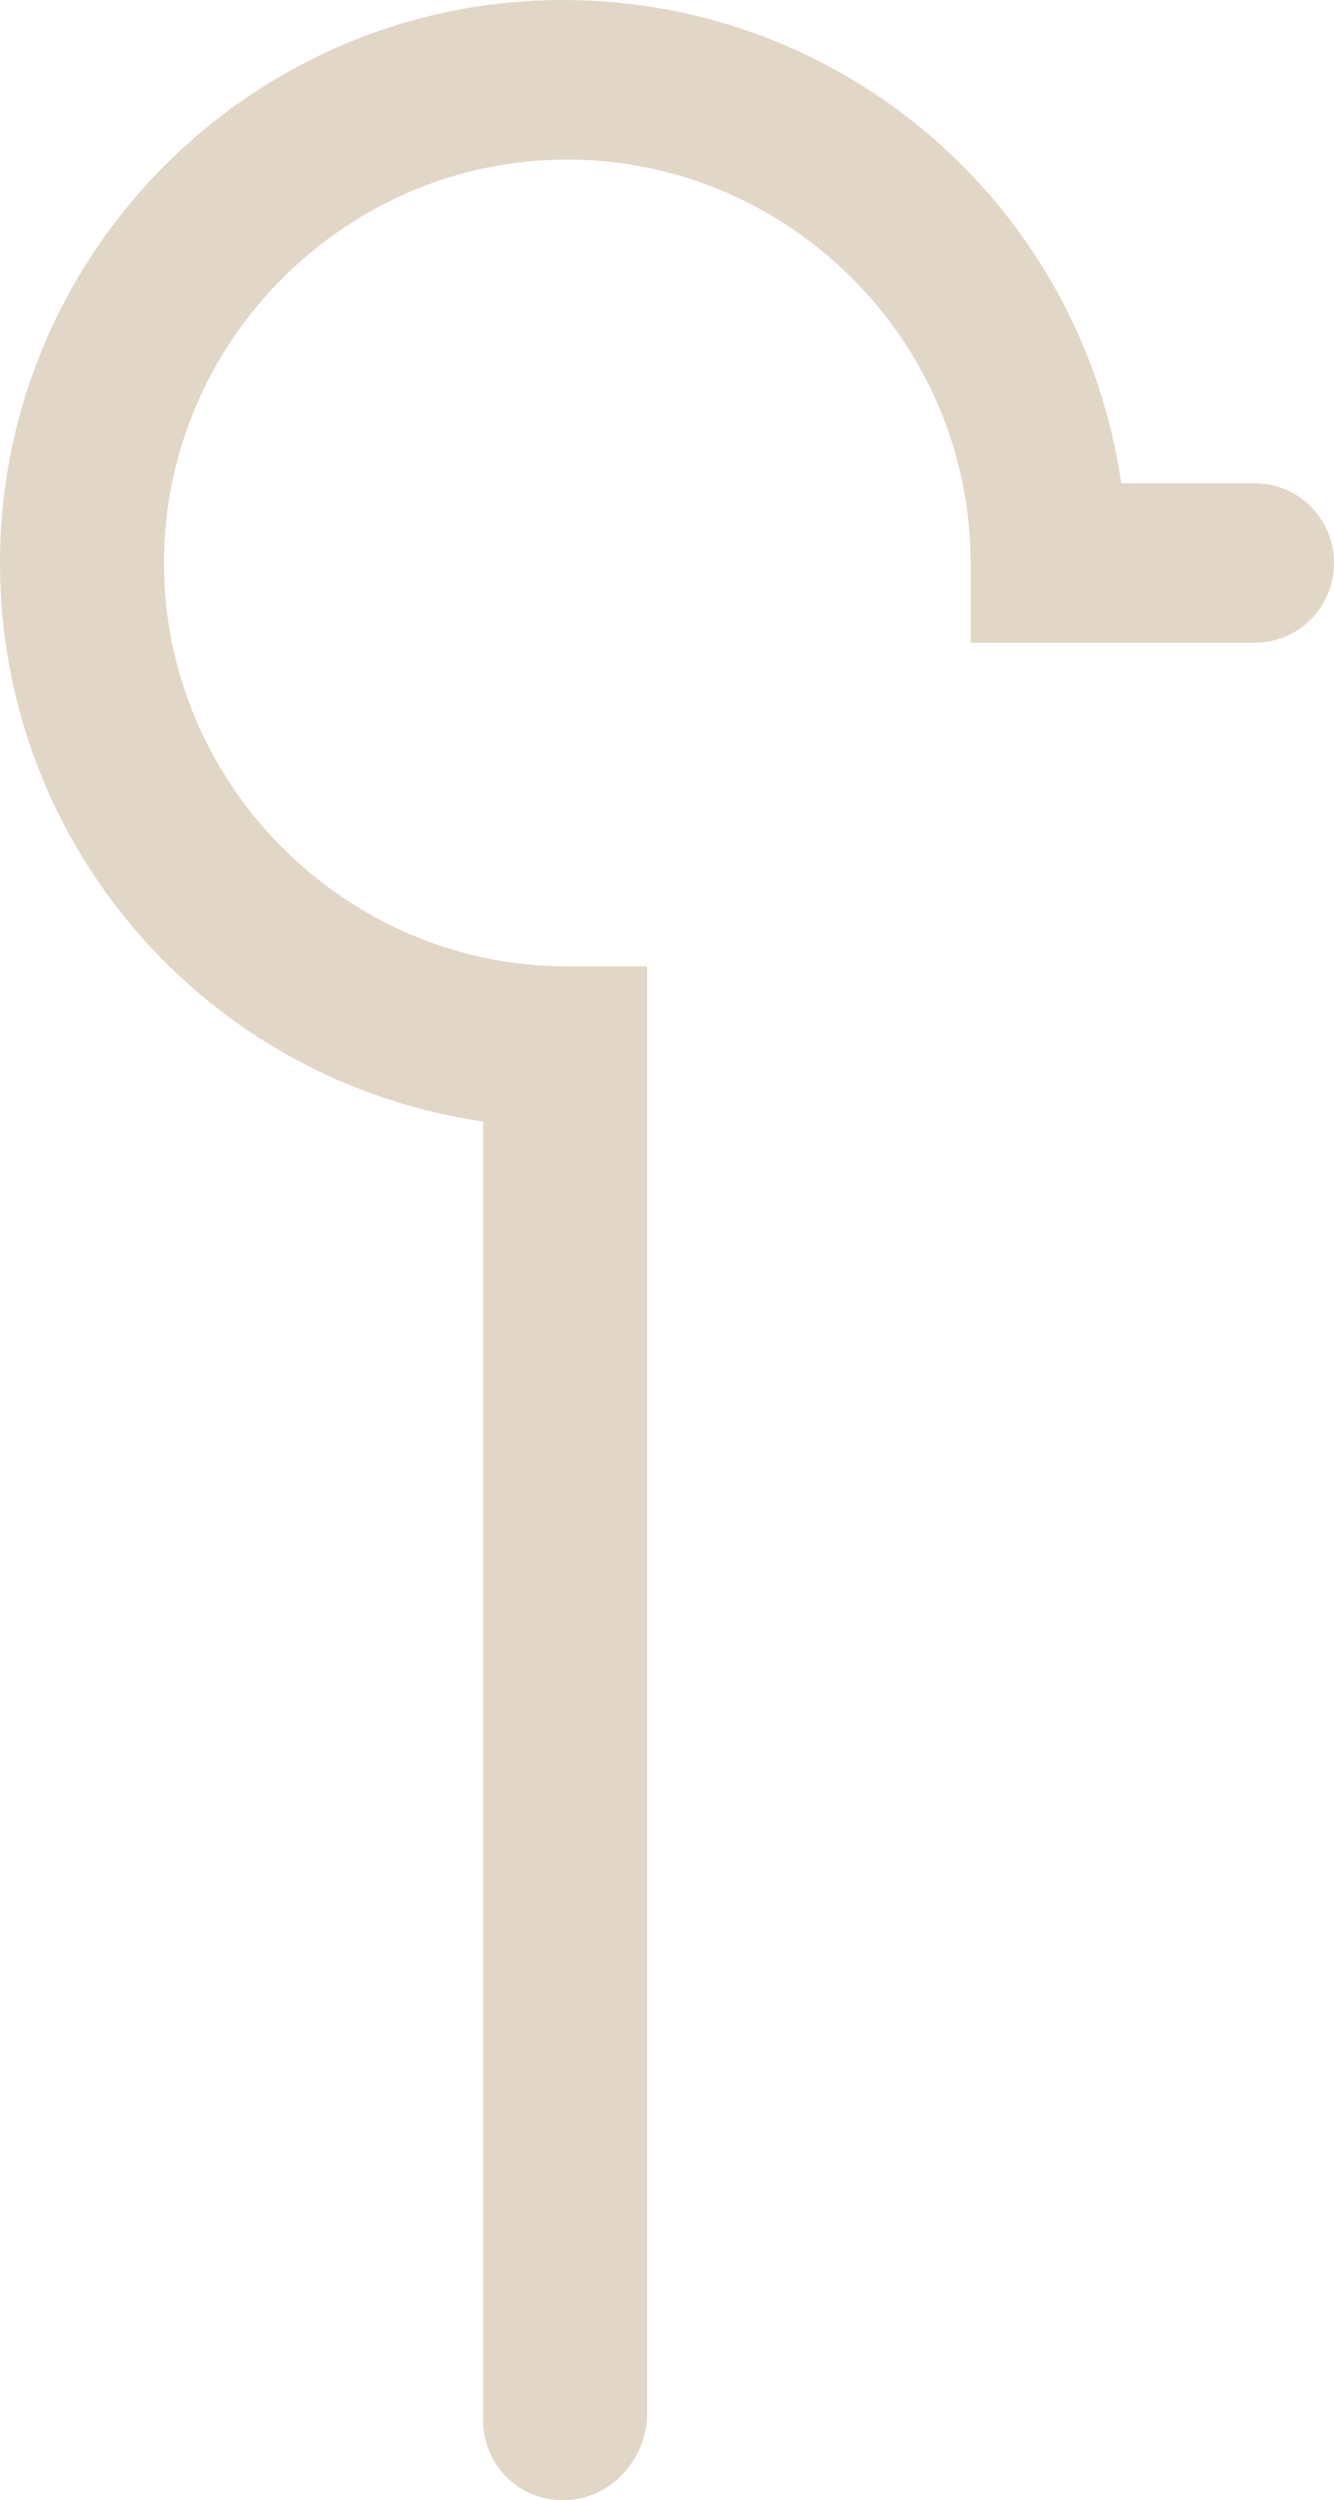 <svg xmlns="http://www.w3.org/2000/svg" width="30.1" height="56.4" xml:space="preserve"><path fill="#E2D7C7" d="M12.7 56.4c-1 0-1.8-.8-1.8-1.8V25.3C4.7 24.4 0 19.1 0 12.7 0 5.7 5.7 0 12.7 0c6.4 0 11.7 4.7 12.6 10.9h3c1 0 1.8.8 1.8 1.8s-.8 1.8-1.8 1.8h-6.4v-1.8c0-5-4.1-9.1-9.1-9.1s-9.1 4.1-9.1 9.1 4.1 9.1 9.1 9.1h1.8v32.8c-.1 1-.9 1.8-1.9 1.8z"/></svg>